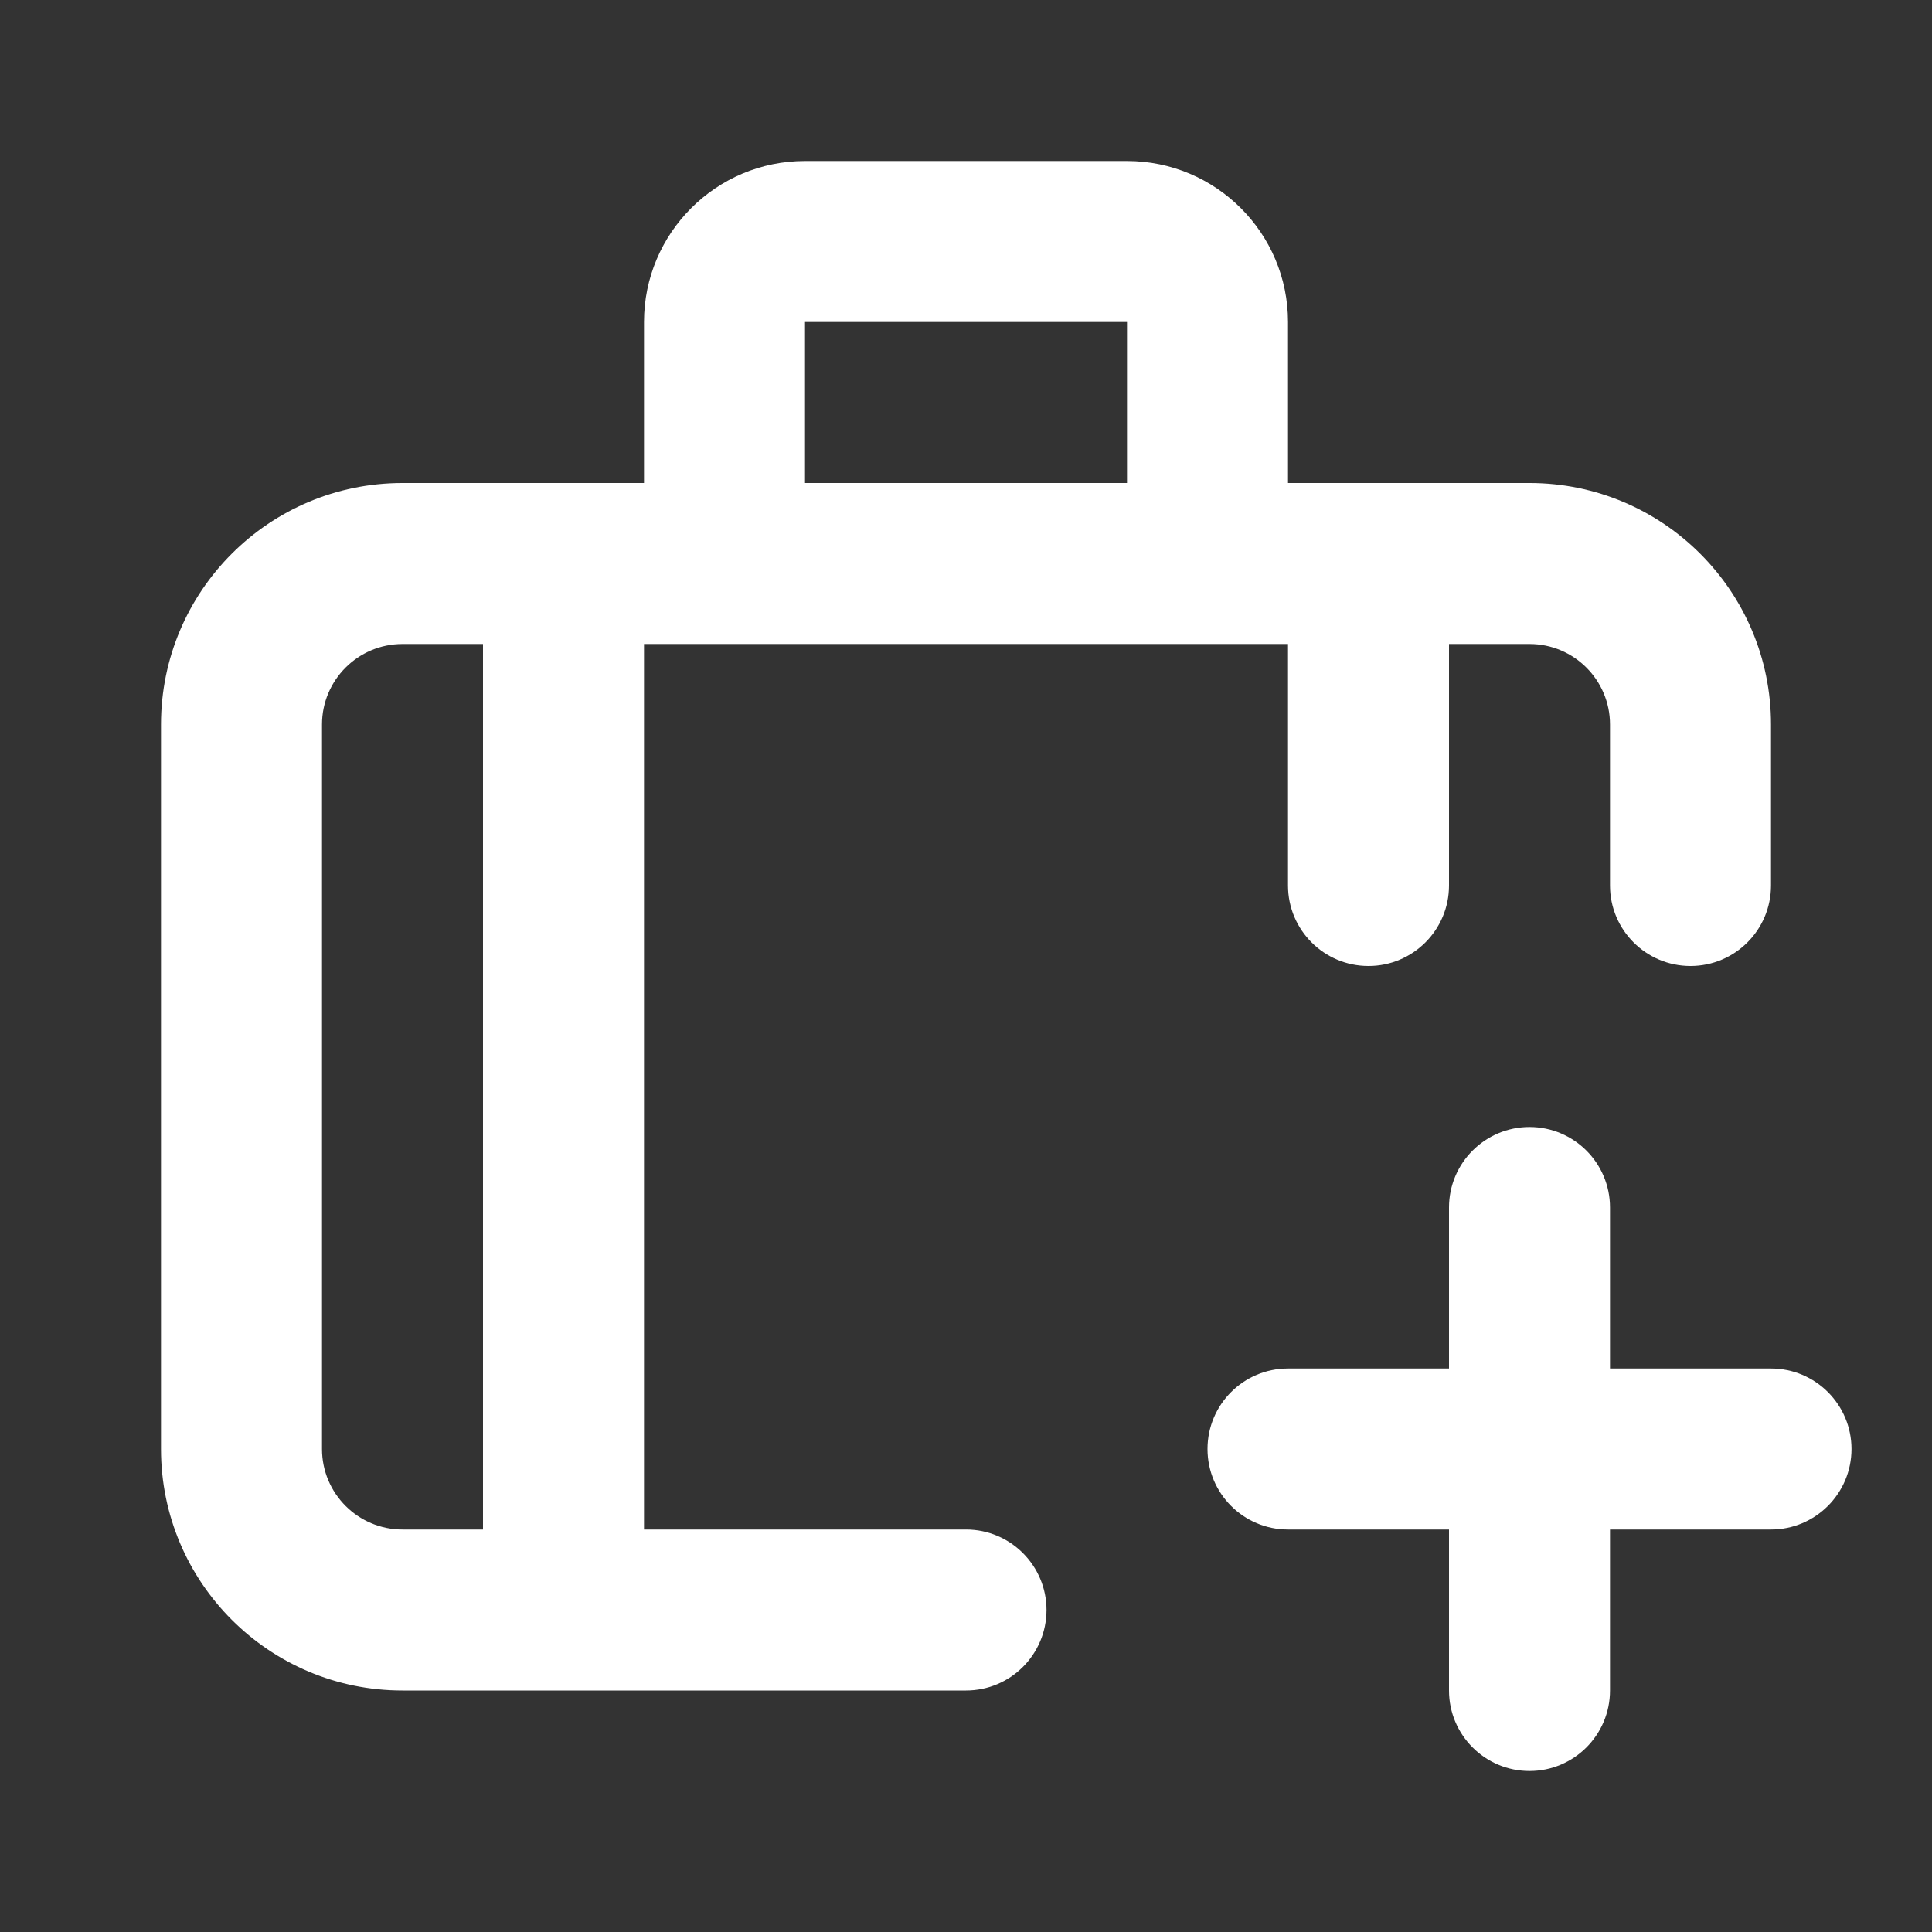 <svg width="36" height="36" viewBox="0 0 36 36" fill="none" xmlns="http://www.w3.org/2000/svg">
<rect x="0" y="0" width="36" height="36" fill="#333333" stroke="none"/>
<path fill-rule="evenodd" clip-rule="evenodd" d="M12 6C12 4.343 13.343 3 15 3H21C22.657 3 24 4.343 24 6V9H28.5C30.985 9 33 11.015 33 13.5V16.5C33 17.328 32.328 18 31.5 18C30.672 18 30 17.328 30 16.5V13.5C30 12.672 29.328 12 28.5 12H27V16.5C27 17.328 26.328 18 25.5 18C24.672 18 24 17.328 24 16.5V12H12V28.5H18C18.828 28.5 19.5 29.172 19.5 30C19.5 30.828 18.828 31.5 18 31.5H7.5C5.015 31.5 3 29.485 3 27V13.5C3 11.015 5.015 9 7.5 9H12V6ZM21 6V9H15V6H21ZM9 12H7.5C6.672 12 6 12.672 6 13.5V27C6 27.828 6.672 28.5 7.5 28.5H9V12Z" fill="white"/>
<path d="M27 22.5C27 21.672 27.672 21 28.5 21C29.328 21 30 21.672 30 22.5V25.5H33C33.828 25.5 34.5 26.172 34.5 27C34.5 27.828 33.828 28.5 33 28.5H30V31.5C30 32.328 29.328 33 28.5 33C27.672 33 27 32.328 27 31.5V28.5H24C23.172 28.5 22.5 27.828 22.5 27C22.5 26.172 23.172 25.5 24 25.5H27V22.5Z" fill="white"/>
</svg>
